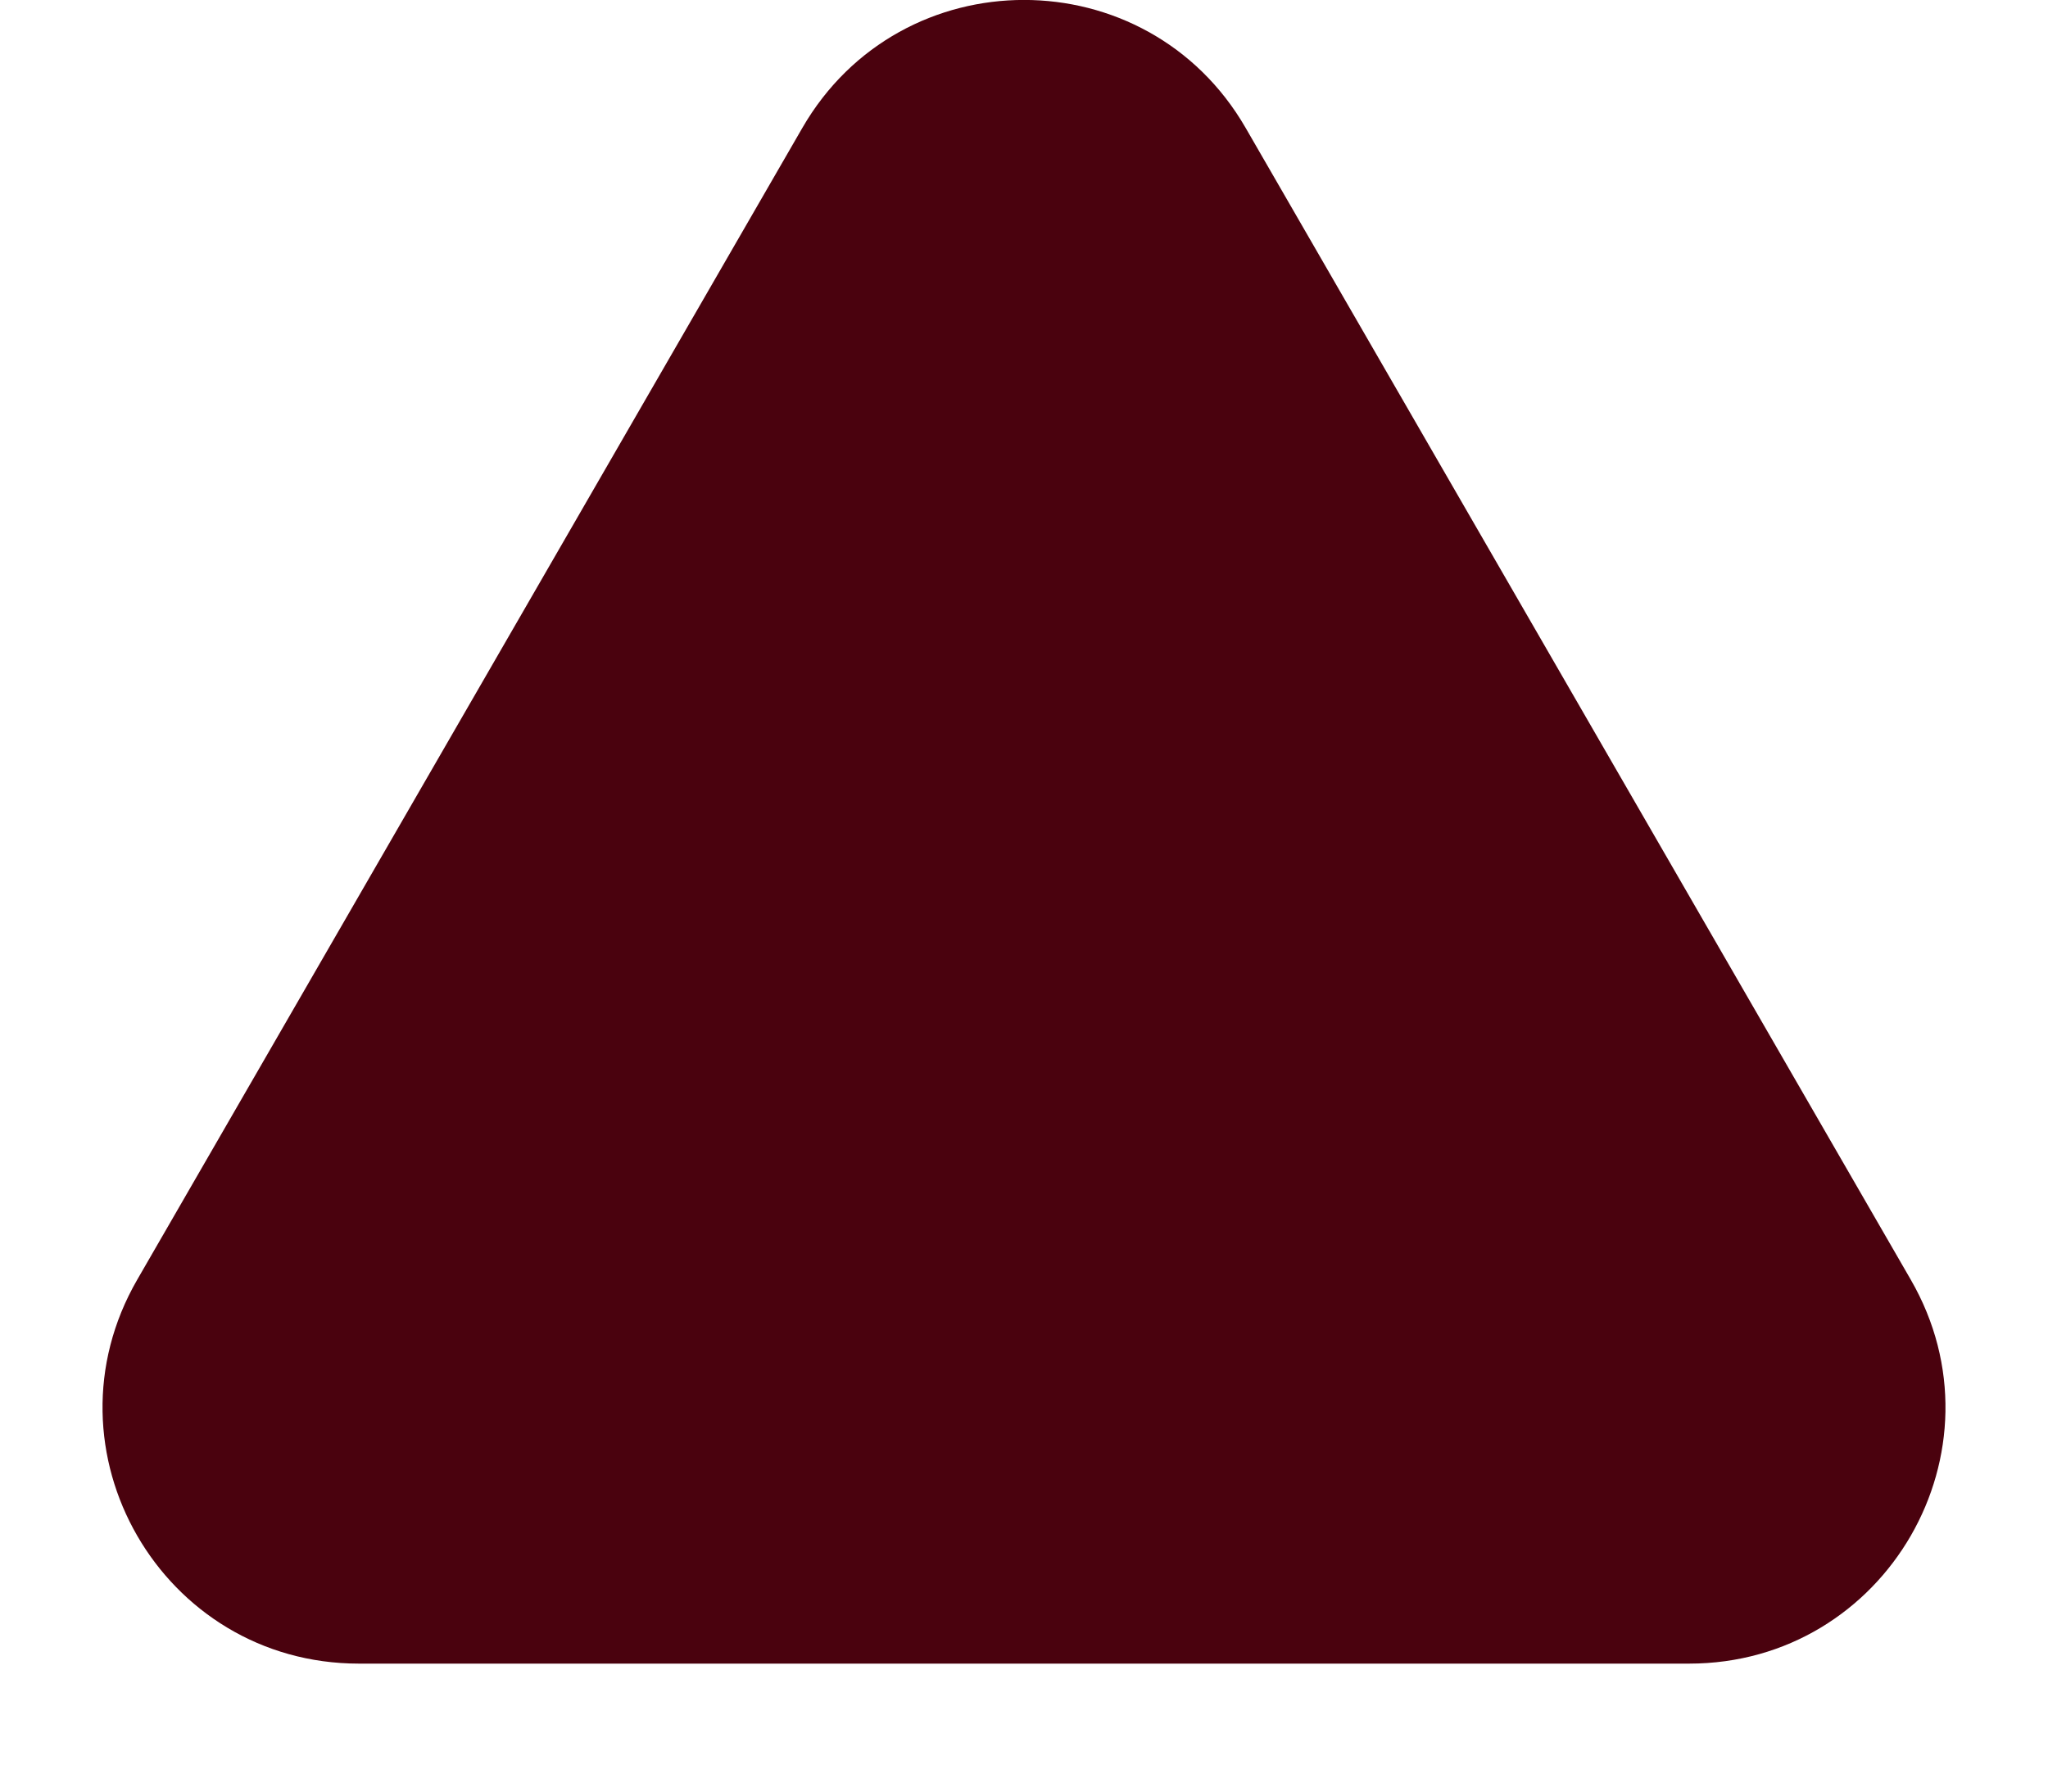 <svg width="8" height="7" viewBox="0 0 8 7" fill="none" xmlns="http://www.w3.org/2000/svg">
<path d="M3.134 0.5C3.519 -0.167 4.481 -0.167 4.866 0.5L7.464 5C7.849 5.667 7.368 6.5 6.598 6.5L1.402 6.5C0.632 6.5 0.151 5.667 0.536 5L3.134 0.5Z" fill="#4A020E"/>
</svg>
